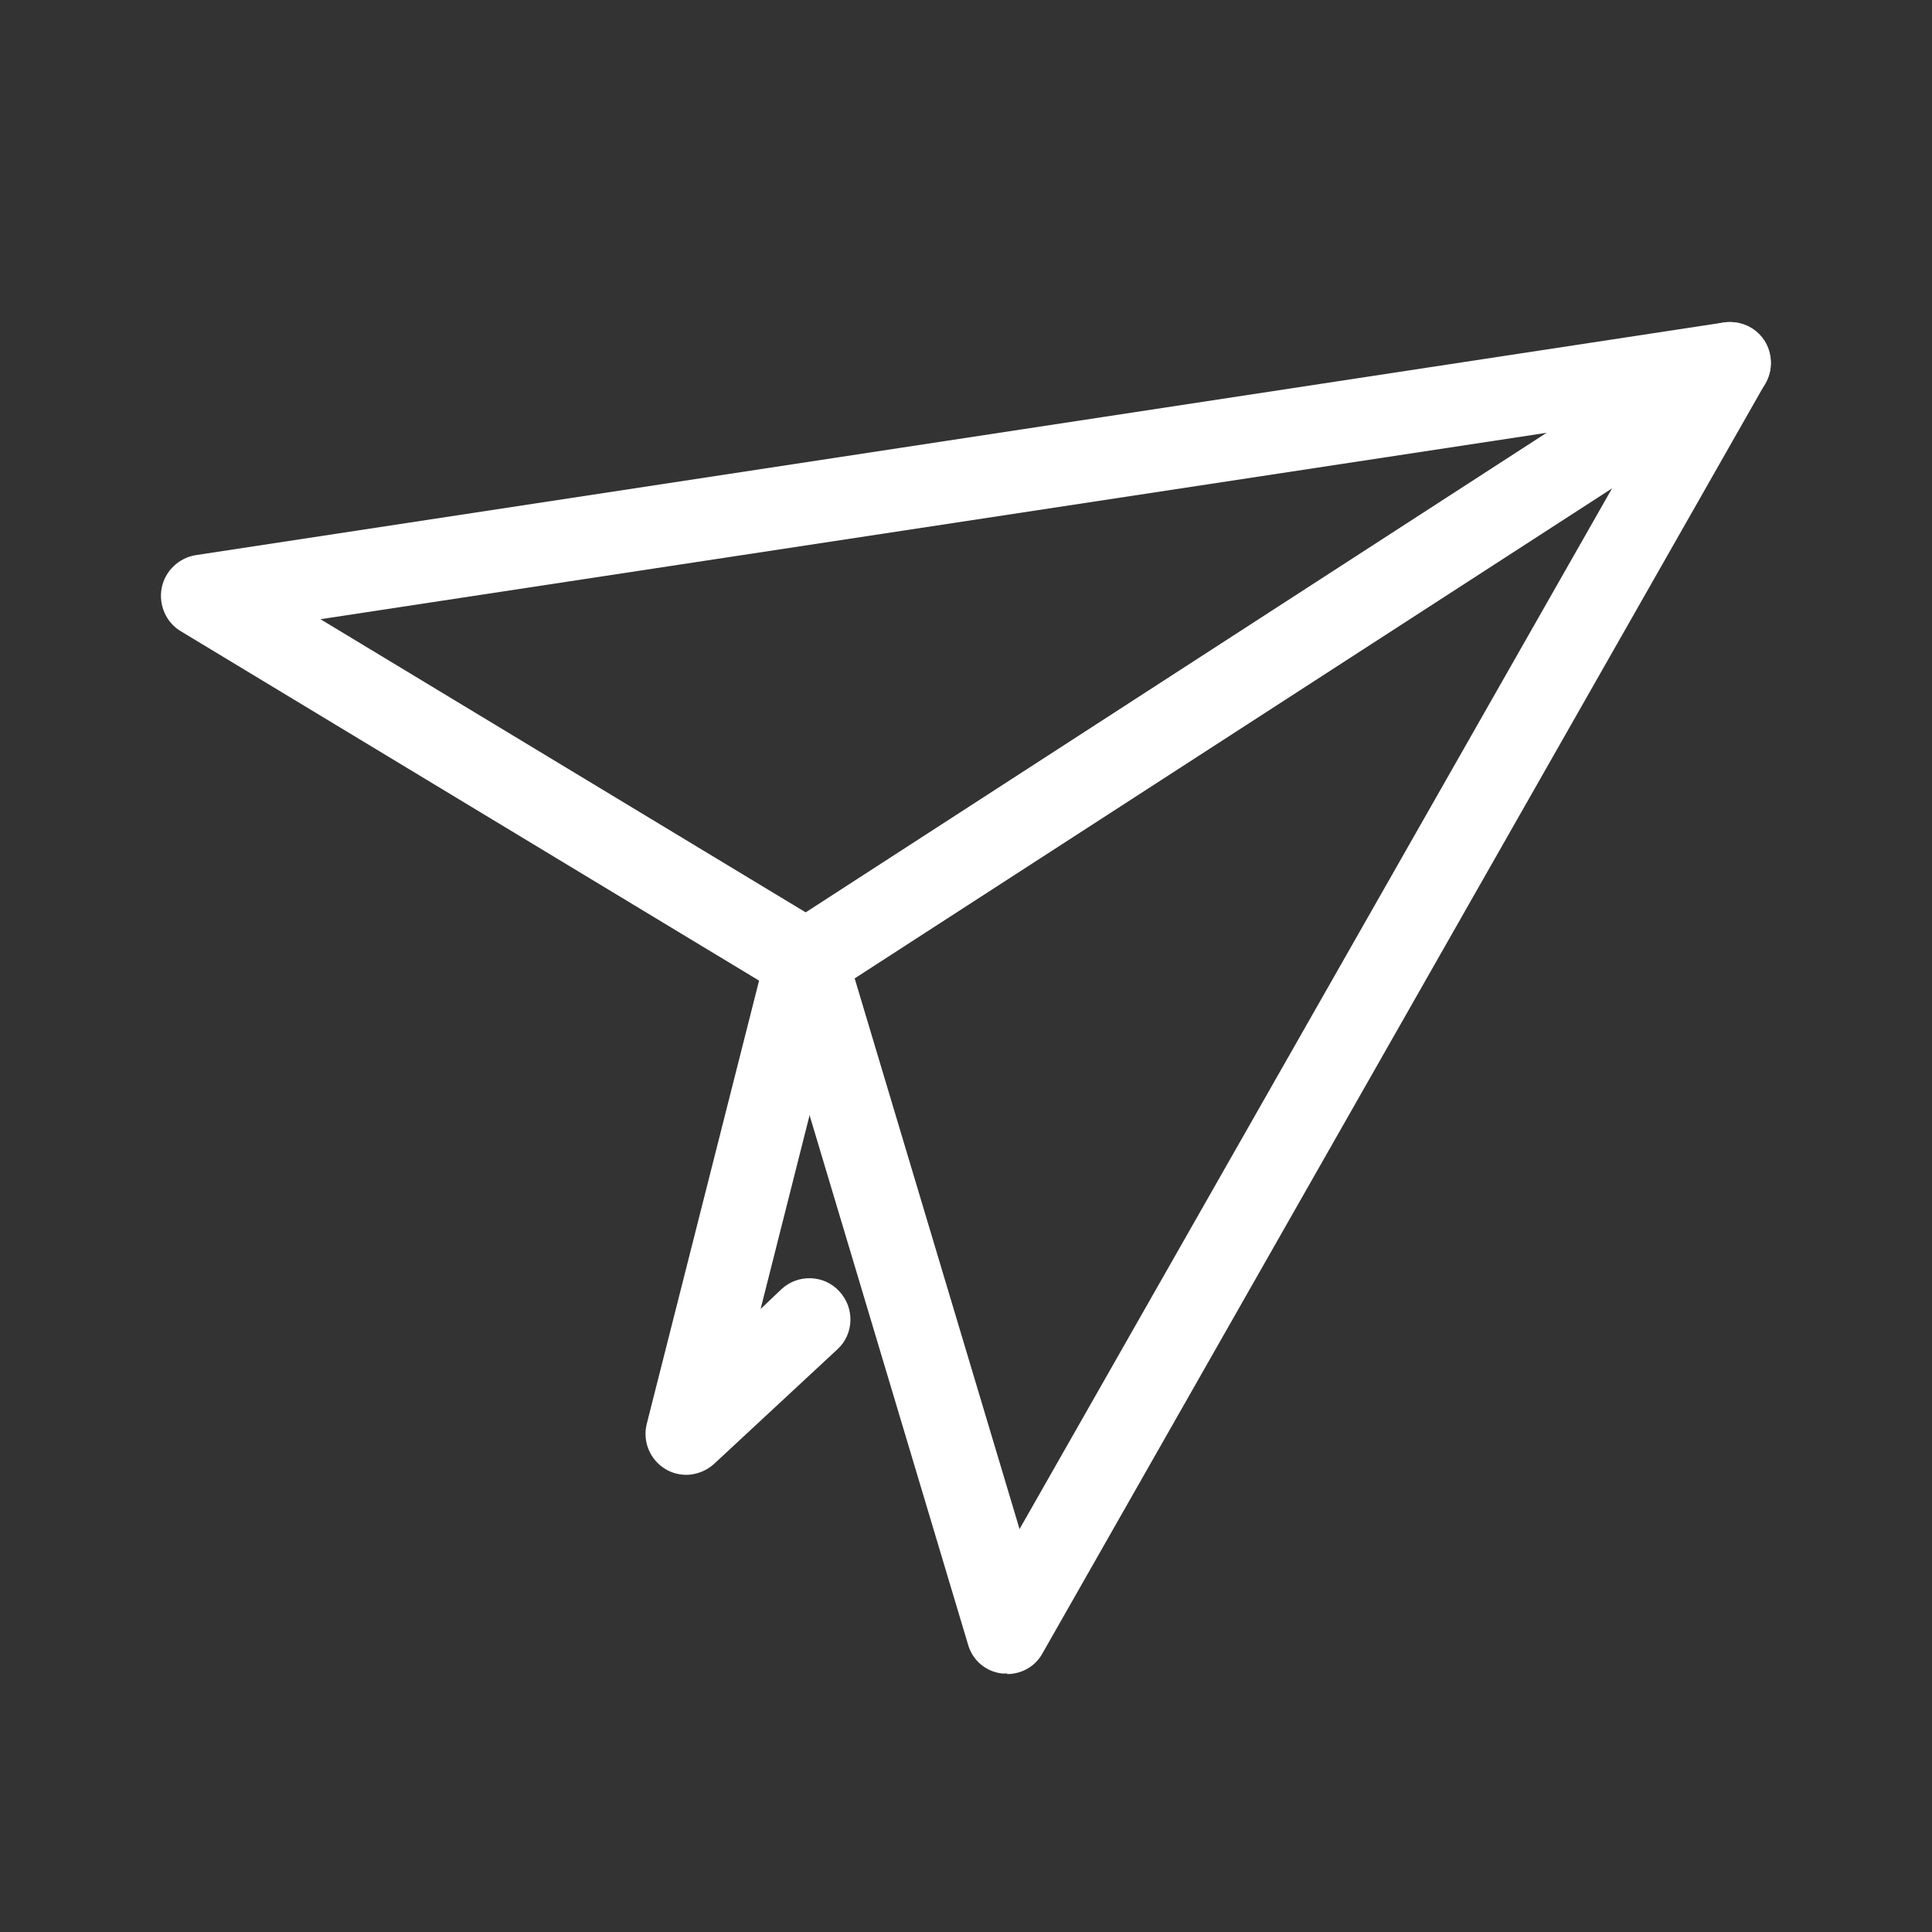 <svg width="32" height="32" viewBox="0 0 32 32" fill="none" xmlns="http://www.w3.org/2000/svg">
<rect x="0" y="0" width="32" height="32" fill="#333333" stroke="none"/>
<path d="M16.687 27.719C16.687 27.719 16.633 27.719 16.605 27.719C16.333 27.692 16.107 27.502 16.034 27.239L12.779 16.367L2.996 10.456C2.751 10.311 2.624 10.02 2.678 9.739C2.733 9.458 2.96 9.241 3.241 9.195L28.547 5.342C28.8 5.306 29.064 5.414 29.209 5.632C29.354 5.85 29.372 6.131 29.236 6.357L17.267 27.384C17.149 27.601 16.923 27.728 16.678 27.728L16.687 27.719ZM5.308 10.256L13.713 15.334C13.858 15.424 13.967 15.56 14.012 15.724L16.887 25.326L27.377 6.901L5.308 10.256Z" fill="white"/>
<path d="M11.373 24.428C11.256 24.428 11.138 24.401 11.029 24.337C10.766 24.183 10.639 23.875 10.712 23.585L12.697 15.751C12.743 15.588 12.842 15.442 12.987 15.343L28.284 5.442C28.601 5.242 29.018 5.324 29.226 5.641C29.426 5.958 29.335 6.375 29.027 6.584L13.948 16.34L12.598 21.681L12.942 21.354C13.214 21.1 13.649 21.109 13.903 21.39C14.157 21.662 14.148 22.098 13.867 22.352L11.827 24.247C11.7 24.364 11.528 24.428 11.364 24.428H11.373Z" fill="white"/>
</svg>
